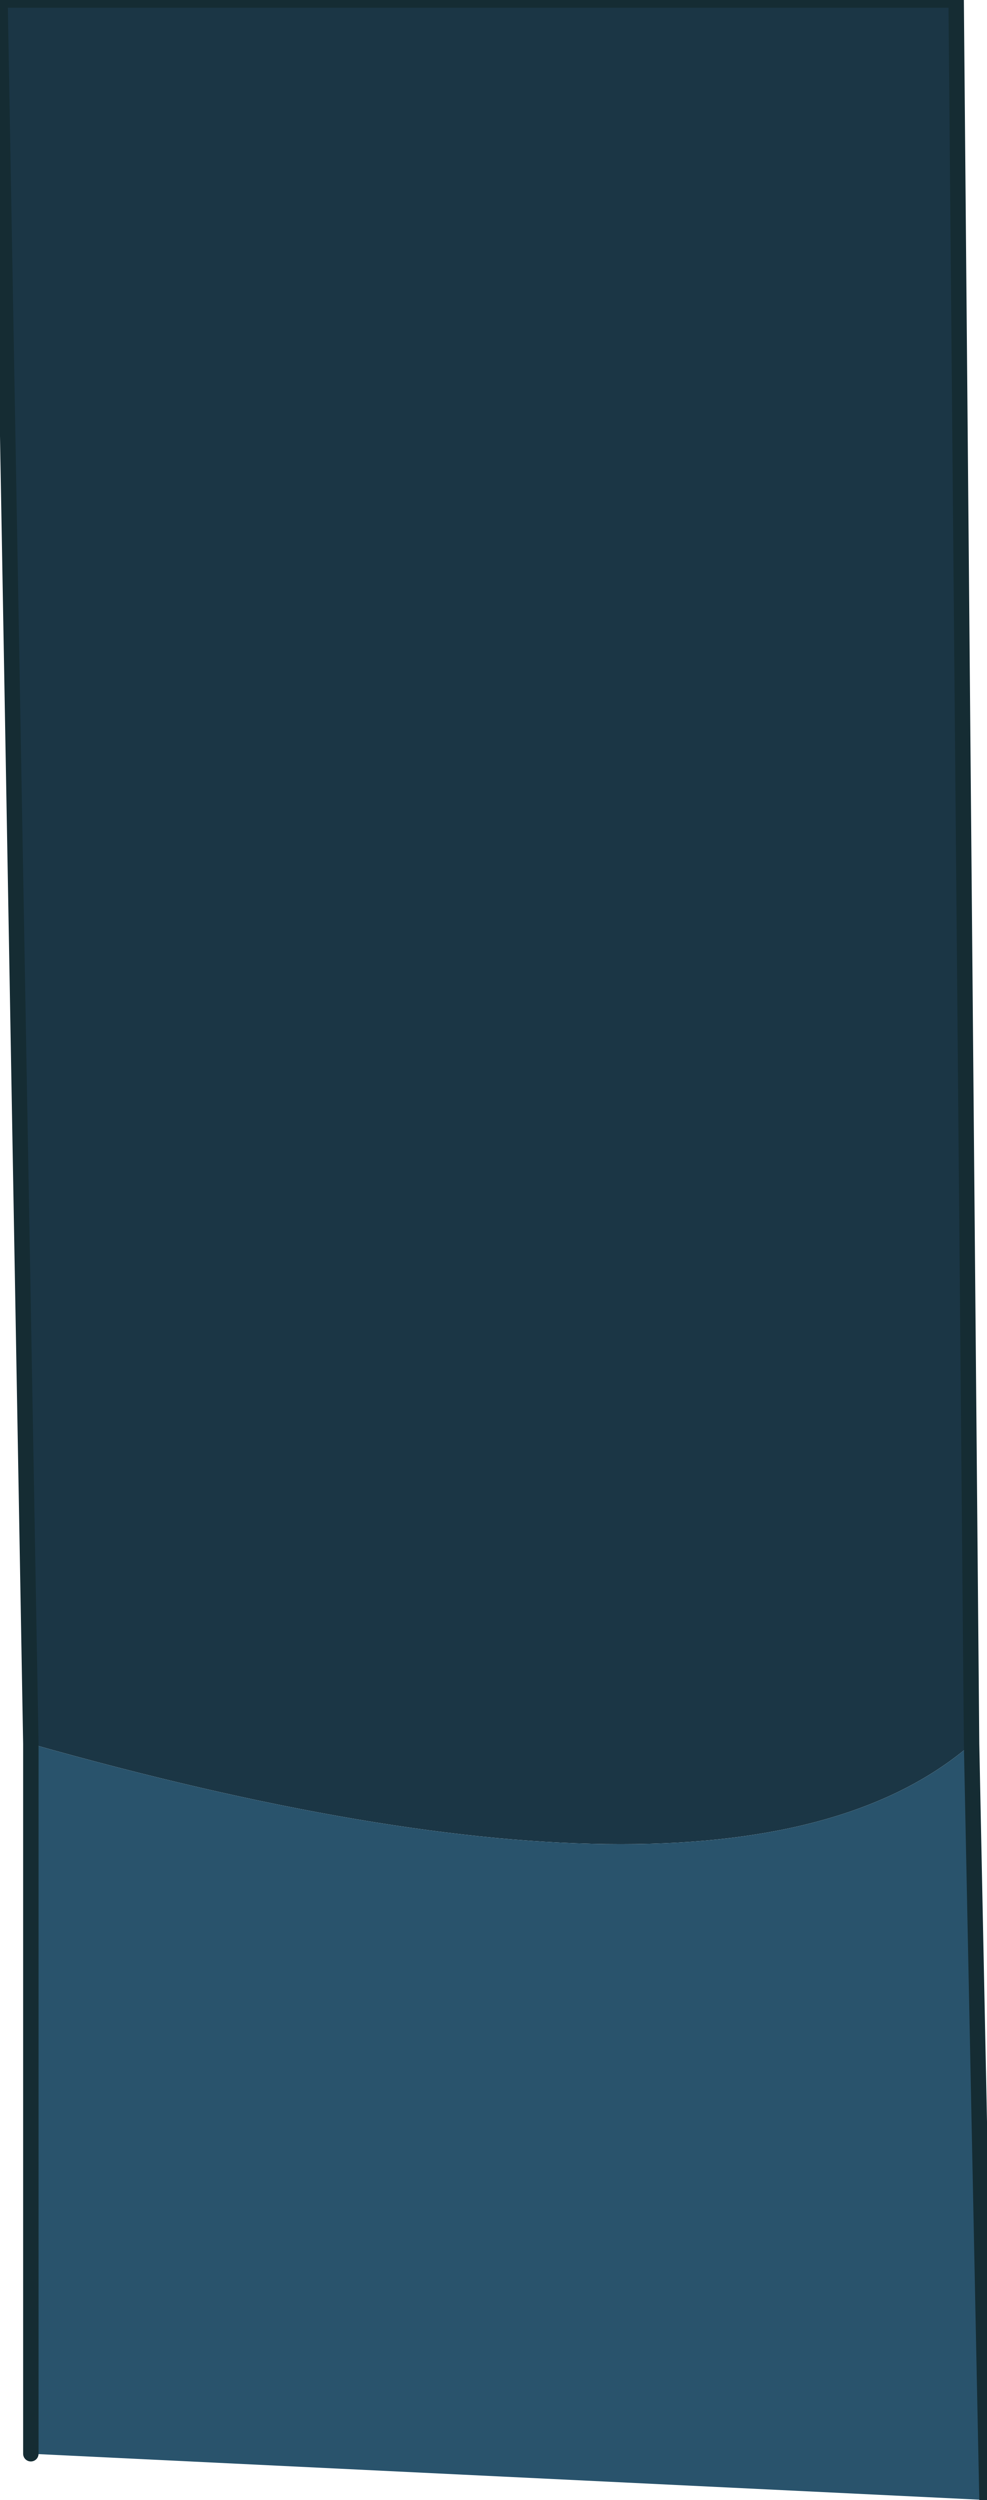 <?xml version="1.0" encoding="UTF-8" standalone="no"?>
<svg xmlns:xlink="http://www.w3.org/1999/xlink" height="8.1px" width="3.2px" xmlns="http://www.w3.org/2000/svg">
  <g transform="matrix(1.0, 0.0, 0.0, 1.0, 1.8, -0.45)">
    <path d="M-1.7 6.1 L-1.8 0.45 1.3 0.45 1.35 6.1 Q0.6 6.75 -1.7 6.1" fill="#1b3645" fill-rule="evenodd" stroke="none"/>
    <path d="M1.35 6.1 L1.4 8.55 -1.7 8.4 -1.7 6.1 Q0.6 6.75 1.35 6.1" fill="#29536c" fill-rule="evenodd" stroke="none"/>
    <path d="M-1.7 6.1 L-1.8 0.45 1.3 0.45 1.35 6.1 1.4 8.55 M-1.7 8.4 L-1.7 6.1 Z" fill="none" stroke="#152c33" stroke-linecap="round" stroke-linejoin="round" stroke-width="0.05"/>
  </g>
</svg>
